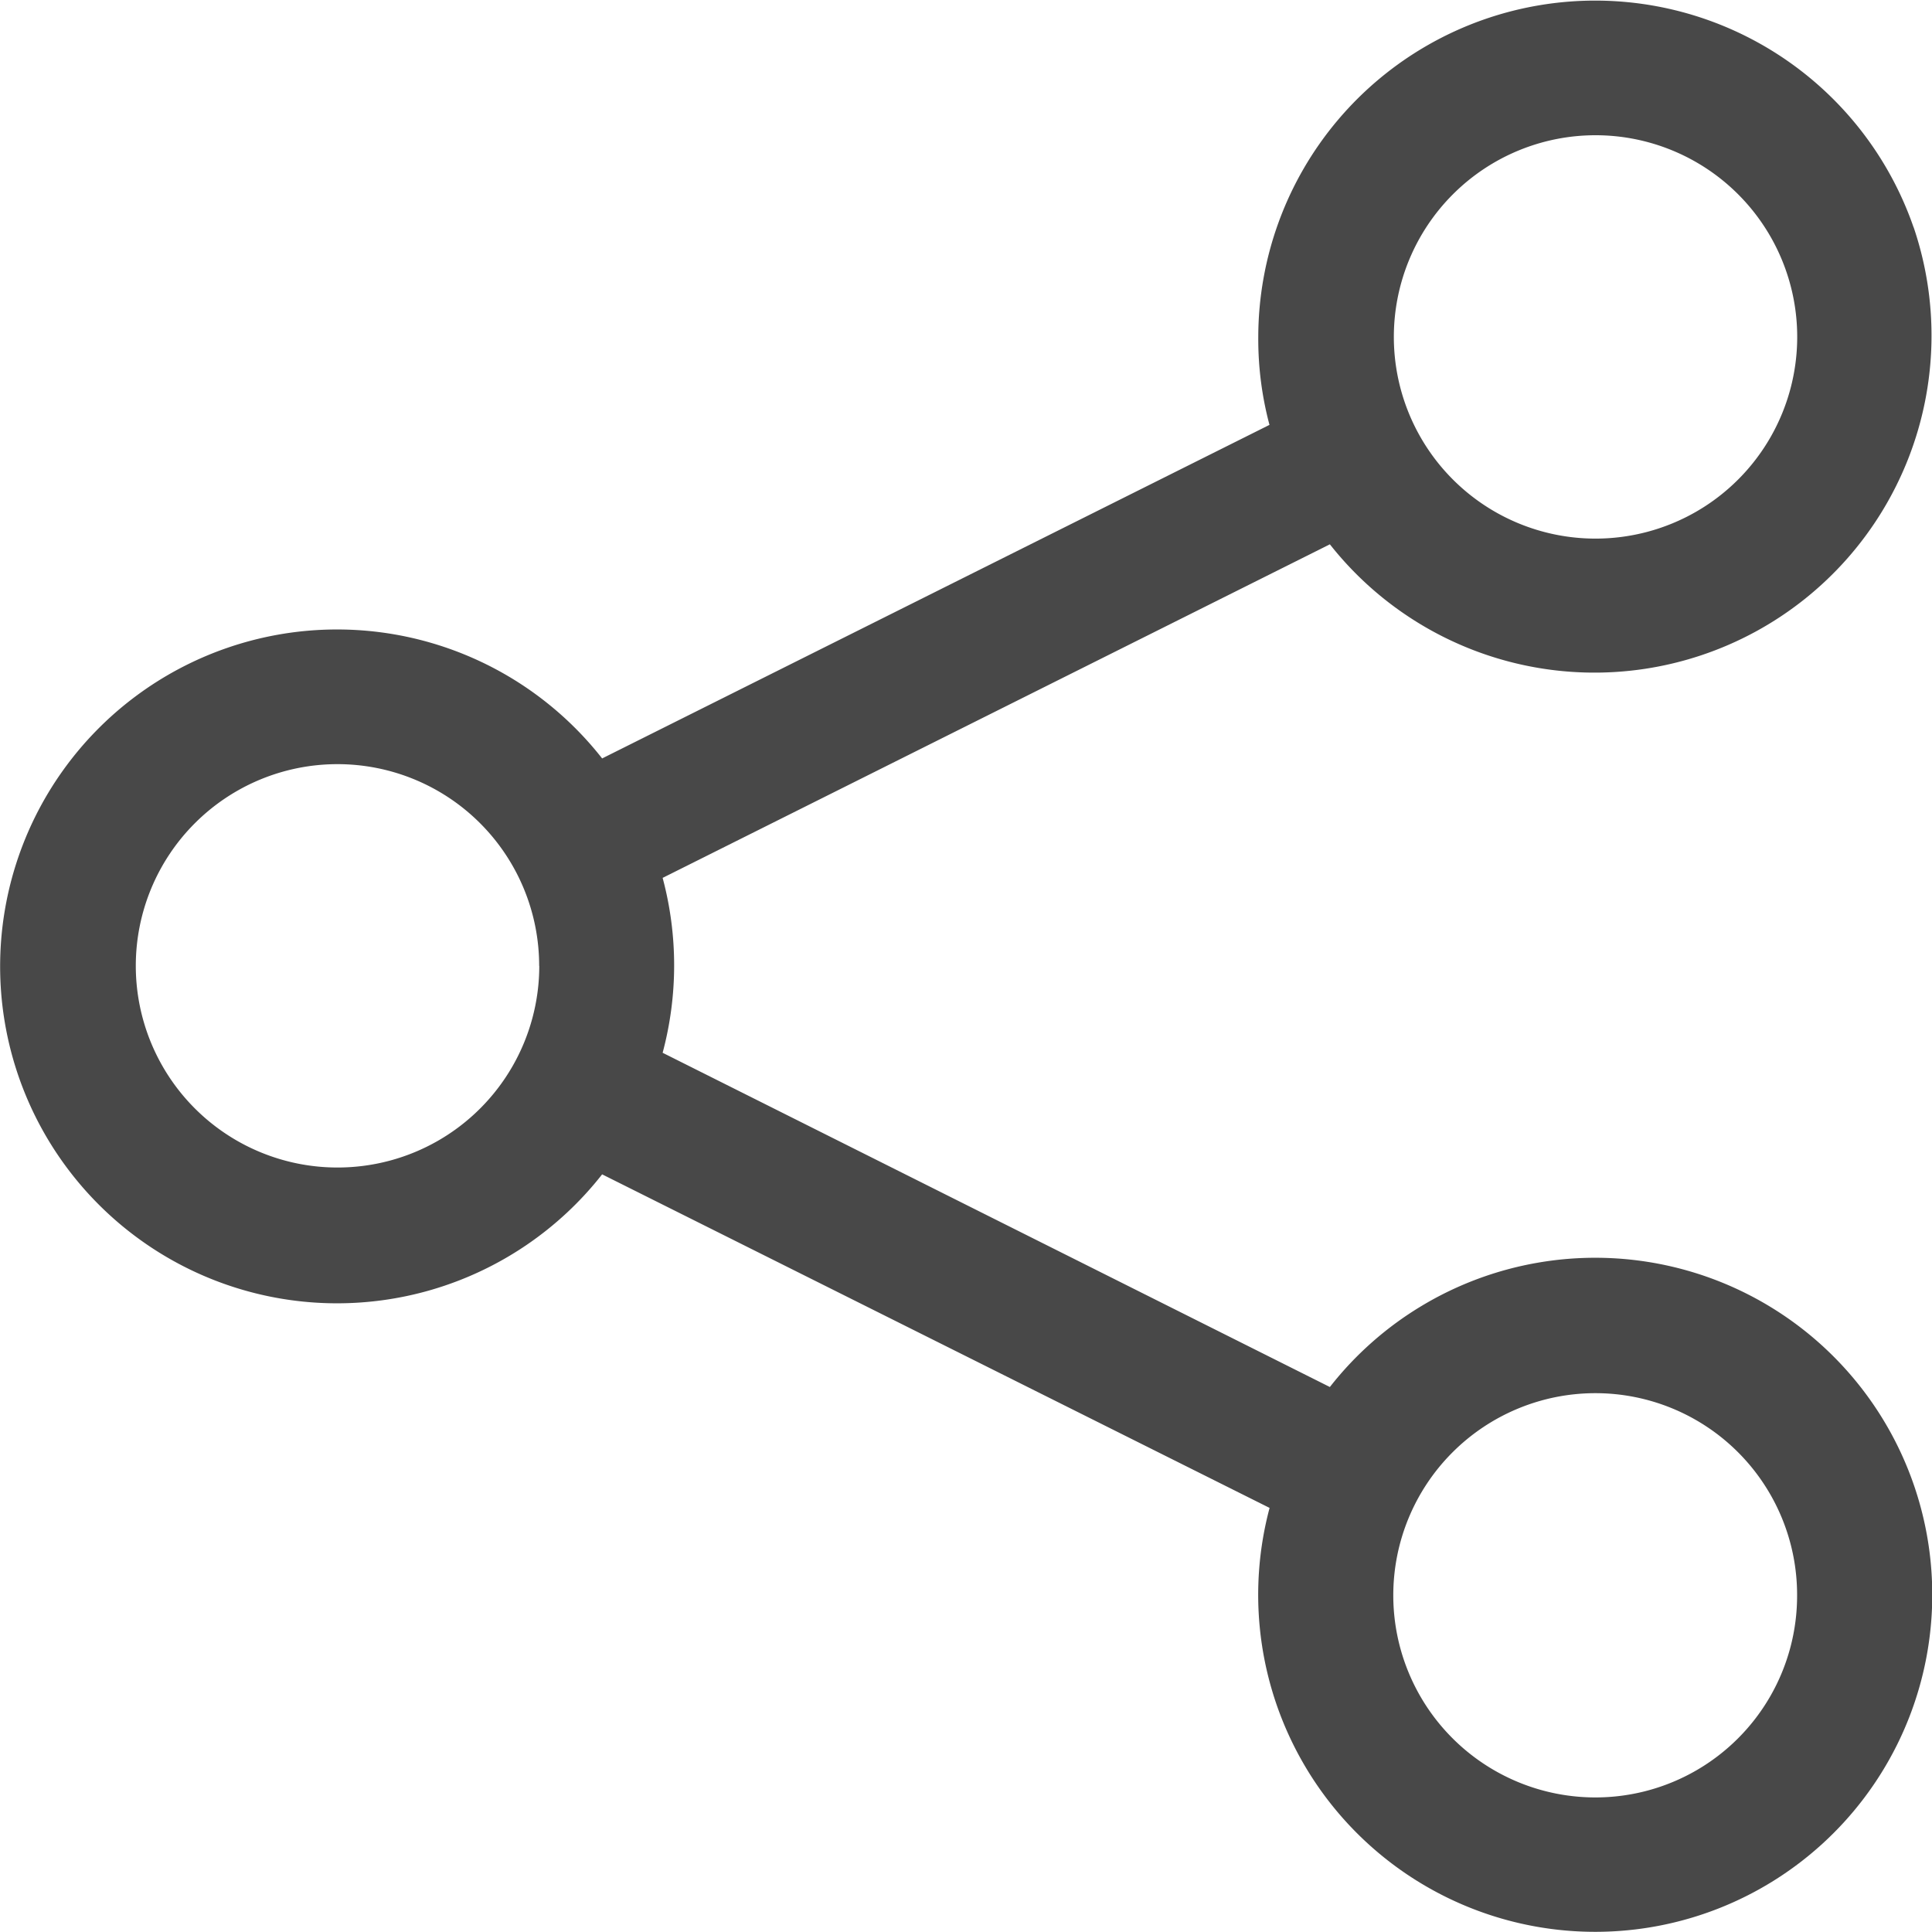 <svg xmlns="http://www.w3.org/2000/svg" width="17.243" height="17.243" viewBox="0 0 17.243 17.243">
  <path id="Shape" d="M4.381,18.433A3.008,3.008,0,0,1,9.59,15.6l5.955-2.977a3.018,3.018,0,0,1,0-1.561L9.59,8.079A3.008,3.008,0,1,1,10.128,7l5.957,2.977a3.007,3.007,0,1,1,0,3.712l-5.956,2.977a2.967,2.967,0,0,1,.1.78,3.007,3.007,0,0,1-5.849.982Zm1.038-.982a1.8,1.8,0,1,0,1.8-1.8A1.8,1.8,0,0,0,5.419,17.451Zm11.228-5.613a1.8,1.8,0,1,0,1.8-1.8A1.8,1.8,0,0,0,16.646,11.838ZM5.42,6.224a1.8,1.8,0,0,0,1.8,1.8h0a1.8,1.8,0,0,0,0-3.608h0A1.8,1.8,0,0,0,5.42,6.224Z" transform="translate(21.459 20.458) rotate(180)" fill="#484848"/>
</svg>
